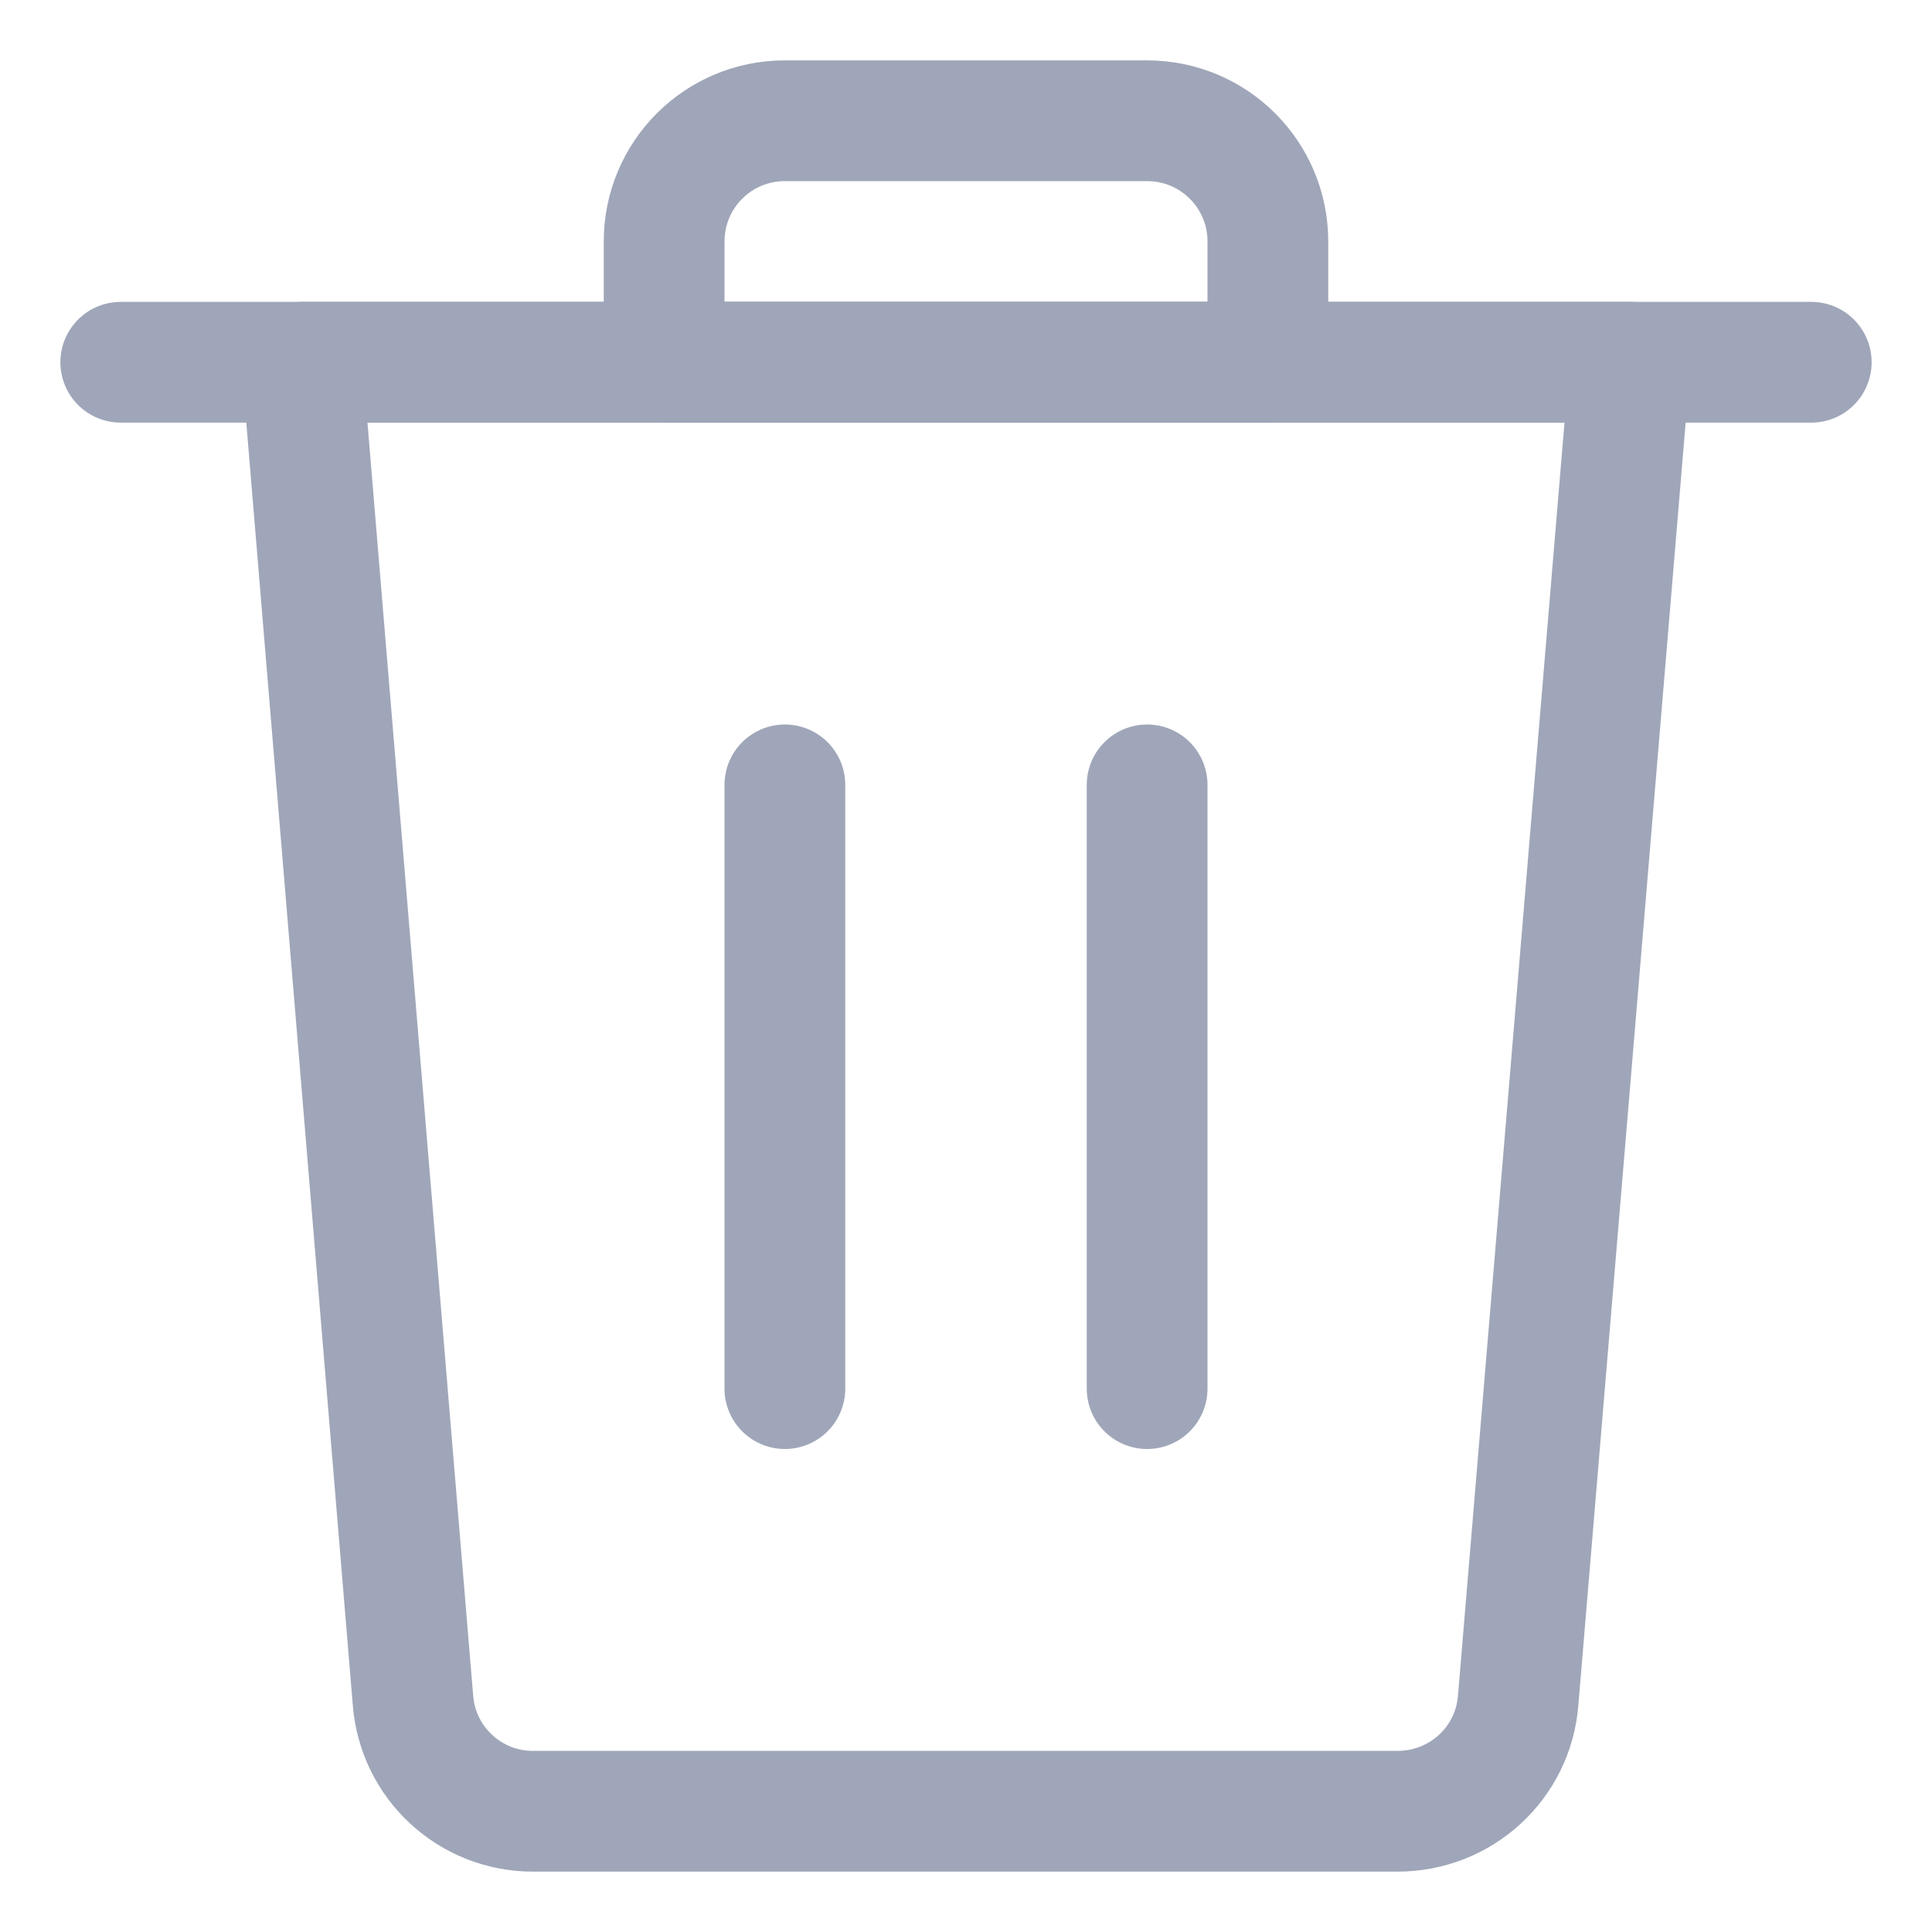 <svg width="16" height="16" viewBox="0 0 16 16" fill="none" xmlns="http://www.w3.org/2000/svg">
<path d="M1 3H15" stroke="#9FA6B9" stroke-linecap="round" stroke-linejoin="round"/>
<path d="M9.5 1H6.5C5.947 1 5.5 1.447 5.5 2V3H10.5V2C10.5 1.447 10.053 1 9.5 1Z" stroke="#9FA6B9" stroke-linecap="round" stroke-linejoin="round"/>
<path d="M6.5 11.5V6.5" stroke="#9FA6B9" stroke-linecap="round" stroke-linejoin="round"/>
<path d="M9.5 11.5V6.5" stroke="#9FA6B9" stroke-linecap="round" stroke-linejoin="round"/>
<path d="M12.573 14.08C12.533 14.6 12.1 15 11.573 15H4.413C3.893 15 3.46 14.6 3.42 14.08L2.5 3H13.5L12.573 14.08Z" stroke="#9FA6B9" stroke-linecap="round" stroke-linejoin="round"/>
</svg>

